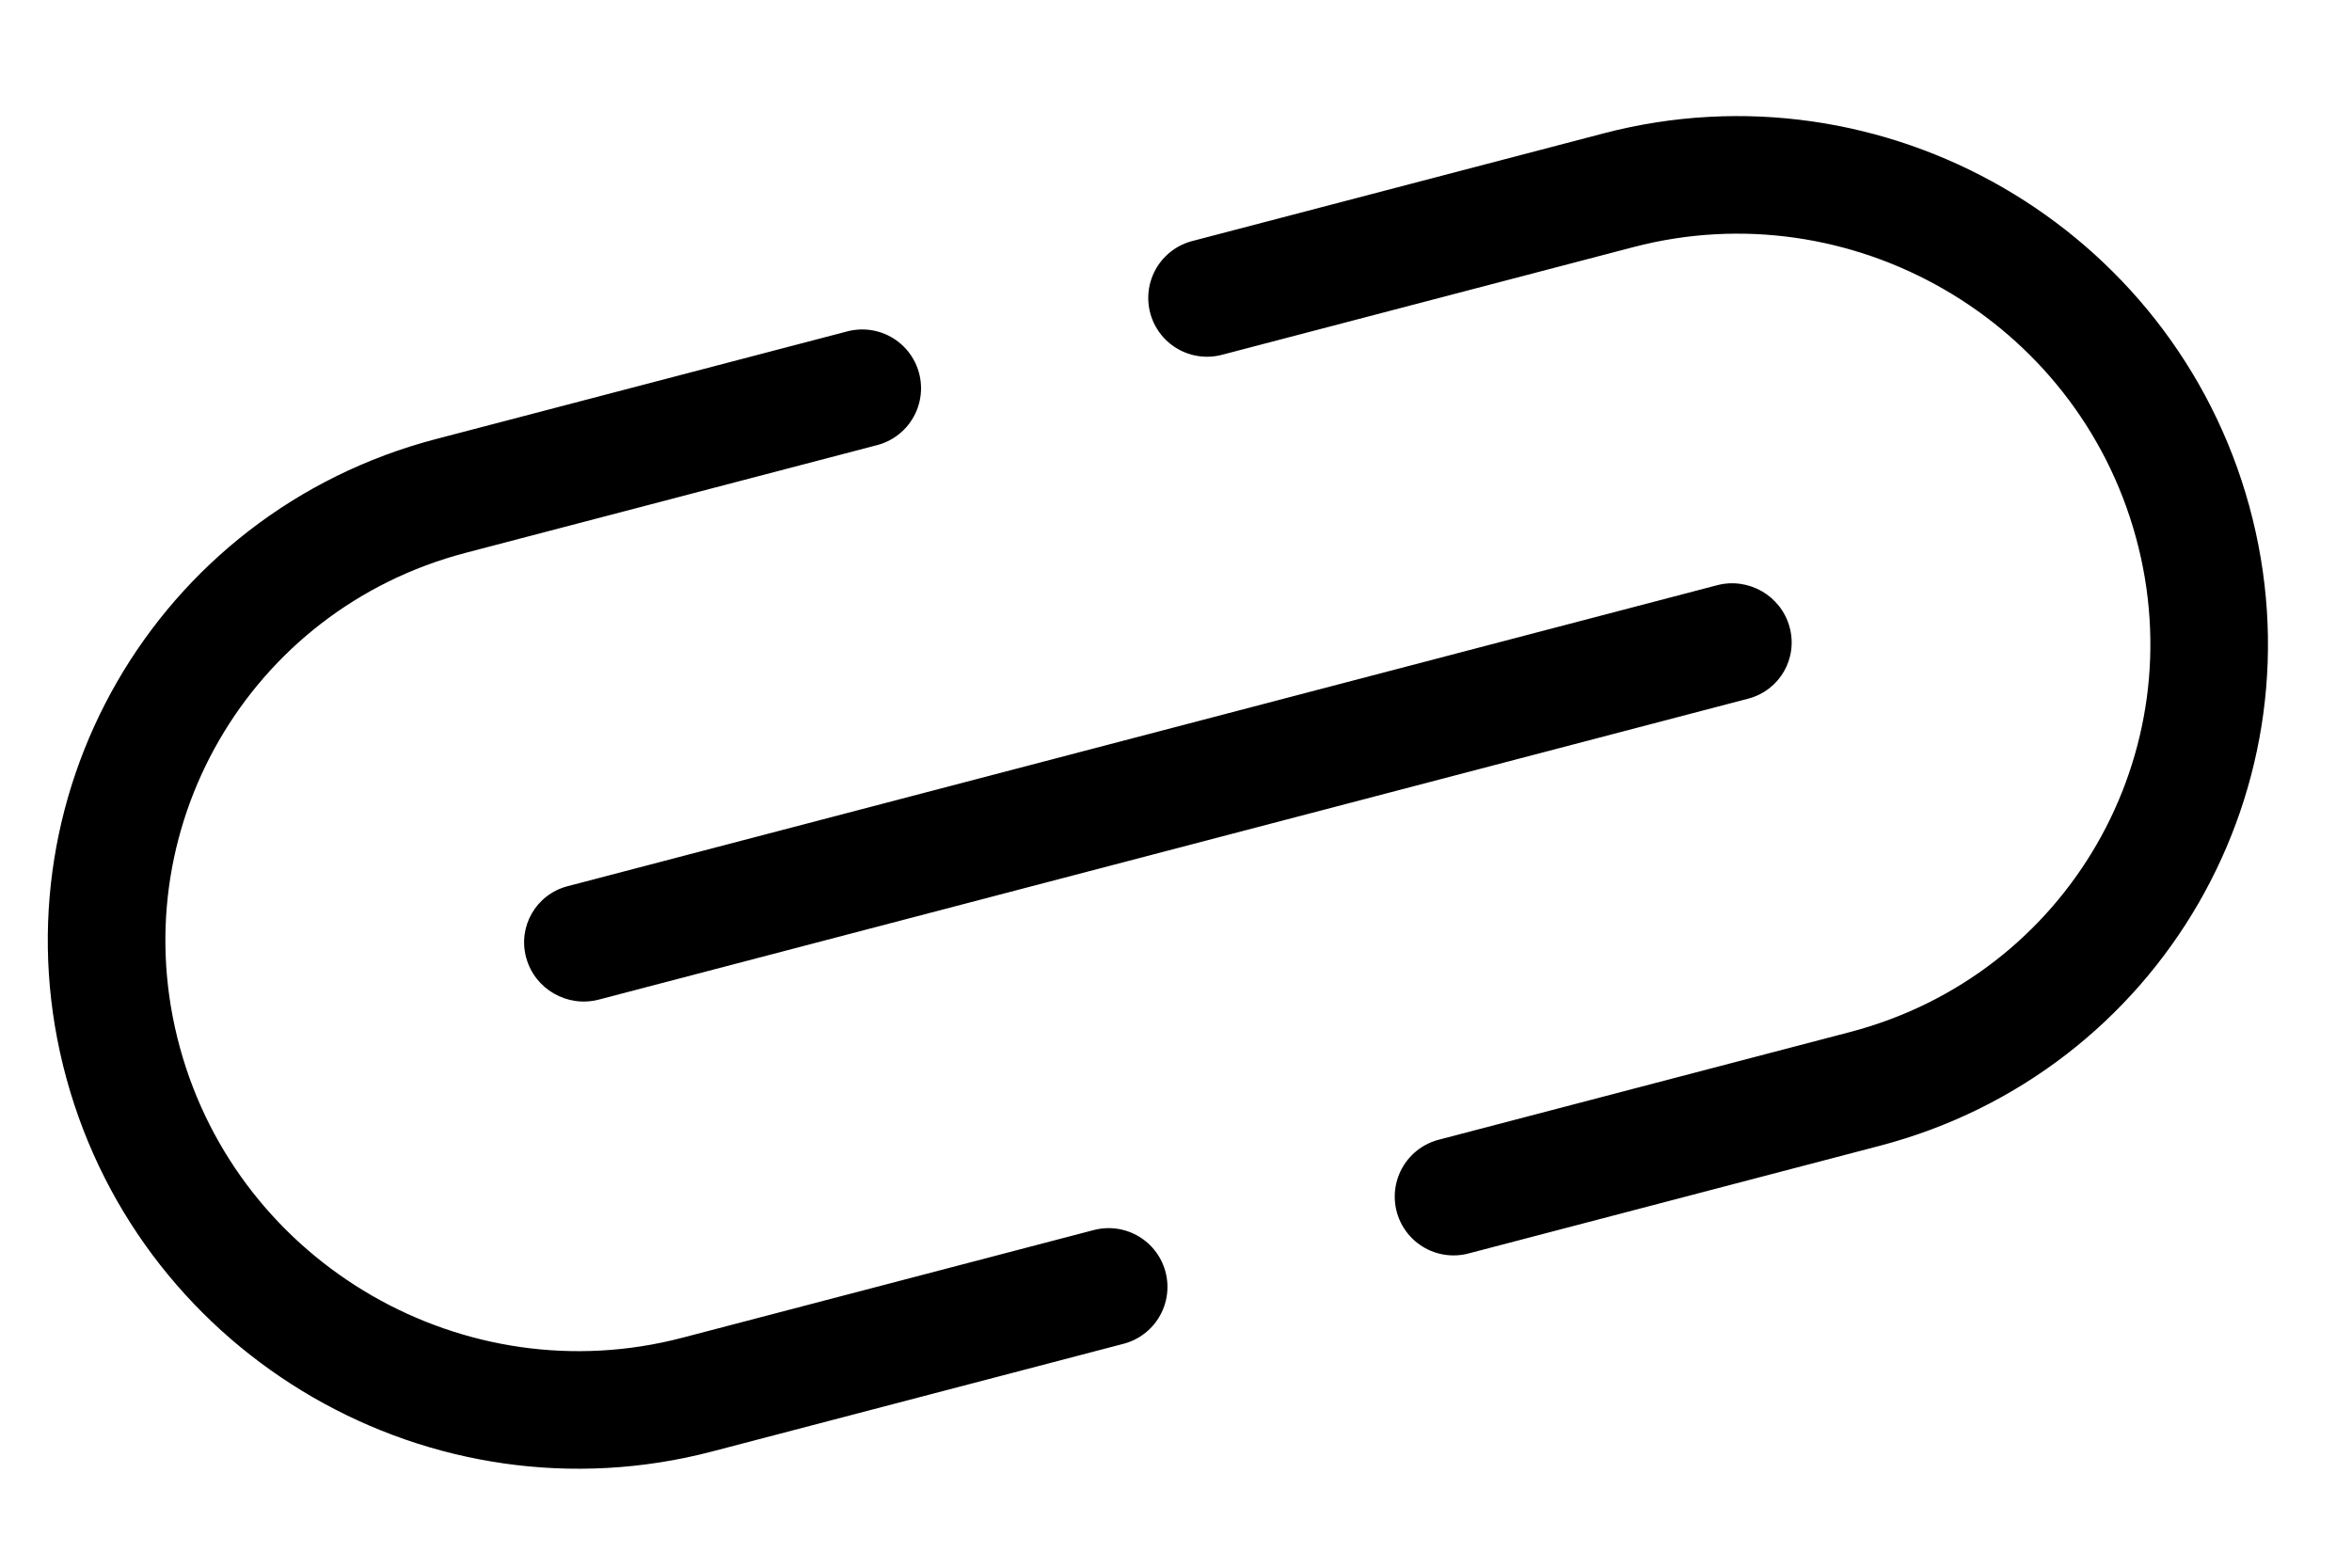 <svg width="30" height="20" viewBox="0 0 30 20" fill="none" xmlns="http://www.w3.org/2000/svg">
    <path d="M10.998 4.953L5.75 6.327C2.574 7.159 0.704 10.399 1.572 13.565V13.565C2.44 16.731 5.718 18.623 8.893 17.792L14.141 16.418M15.396 3.801L20.644 2.427C23.82 1.595 27.098 3.488 27.966 6.653V6.653C28.834 9.819 26.963 13.06 23.787 13.892L18.54 15.266" stroke="currentColor" stroke-width="1.5" stroke-linecap="round" />
    <path d="M7.239 11.306C6.838 11.411 6.602 11.82 6.712 12.219C6.821 12.619 7.235 12.857 7.636 12.753L7.239 11.306ZM22.299 8.913C22.7 8.808 22.936 8.399 22.826 7.999C22.717 7.6 22.303 7.361 21.902 7.466L22.299 8.913ZM7.636 12.753L22.299 8.913L21.902 7.466L7.239 11.306L7.636 12.753Z" fill="currentColor" />
</svg>